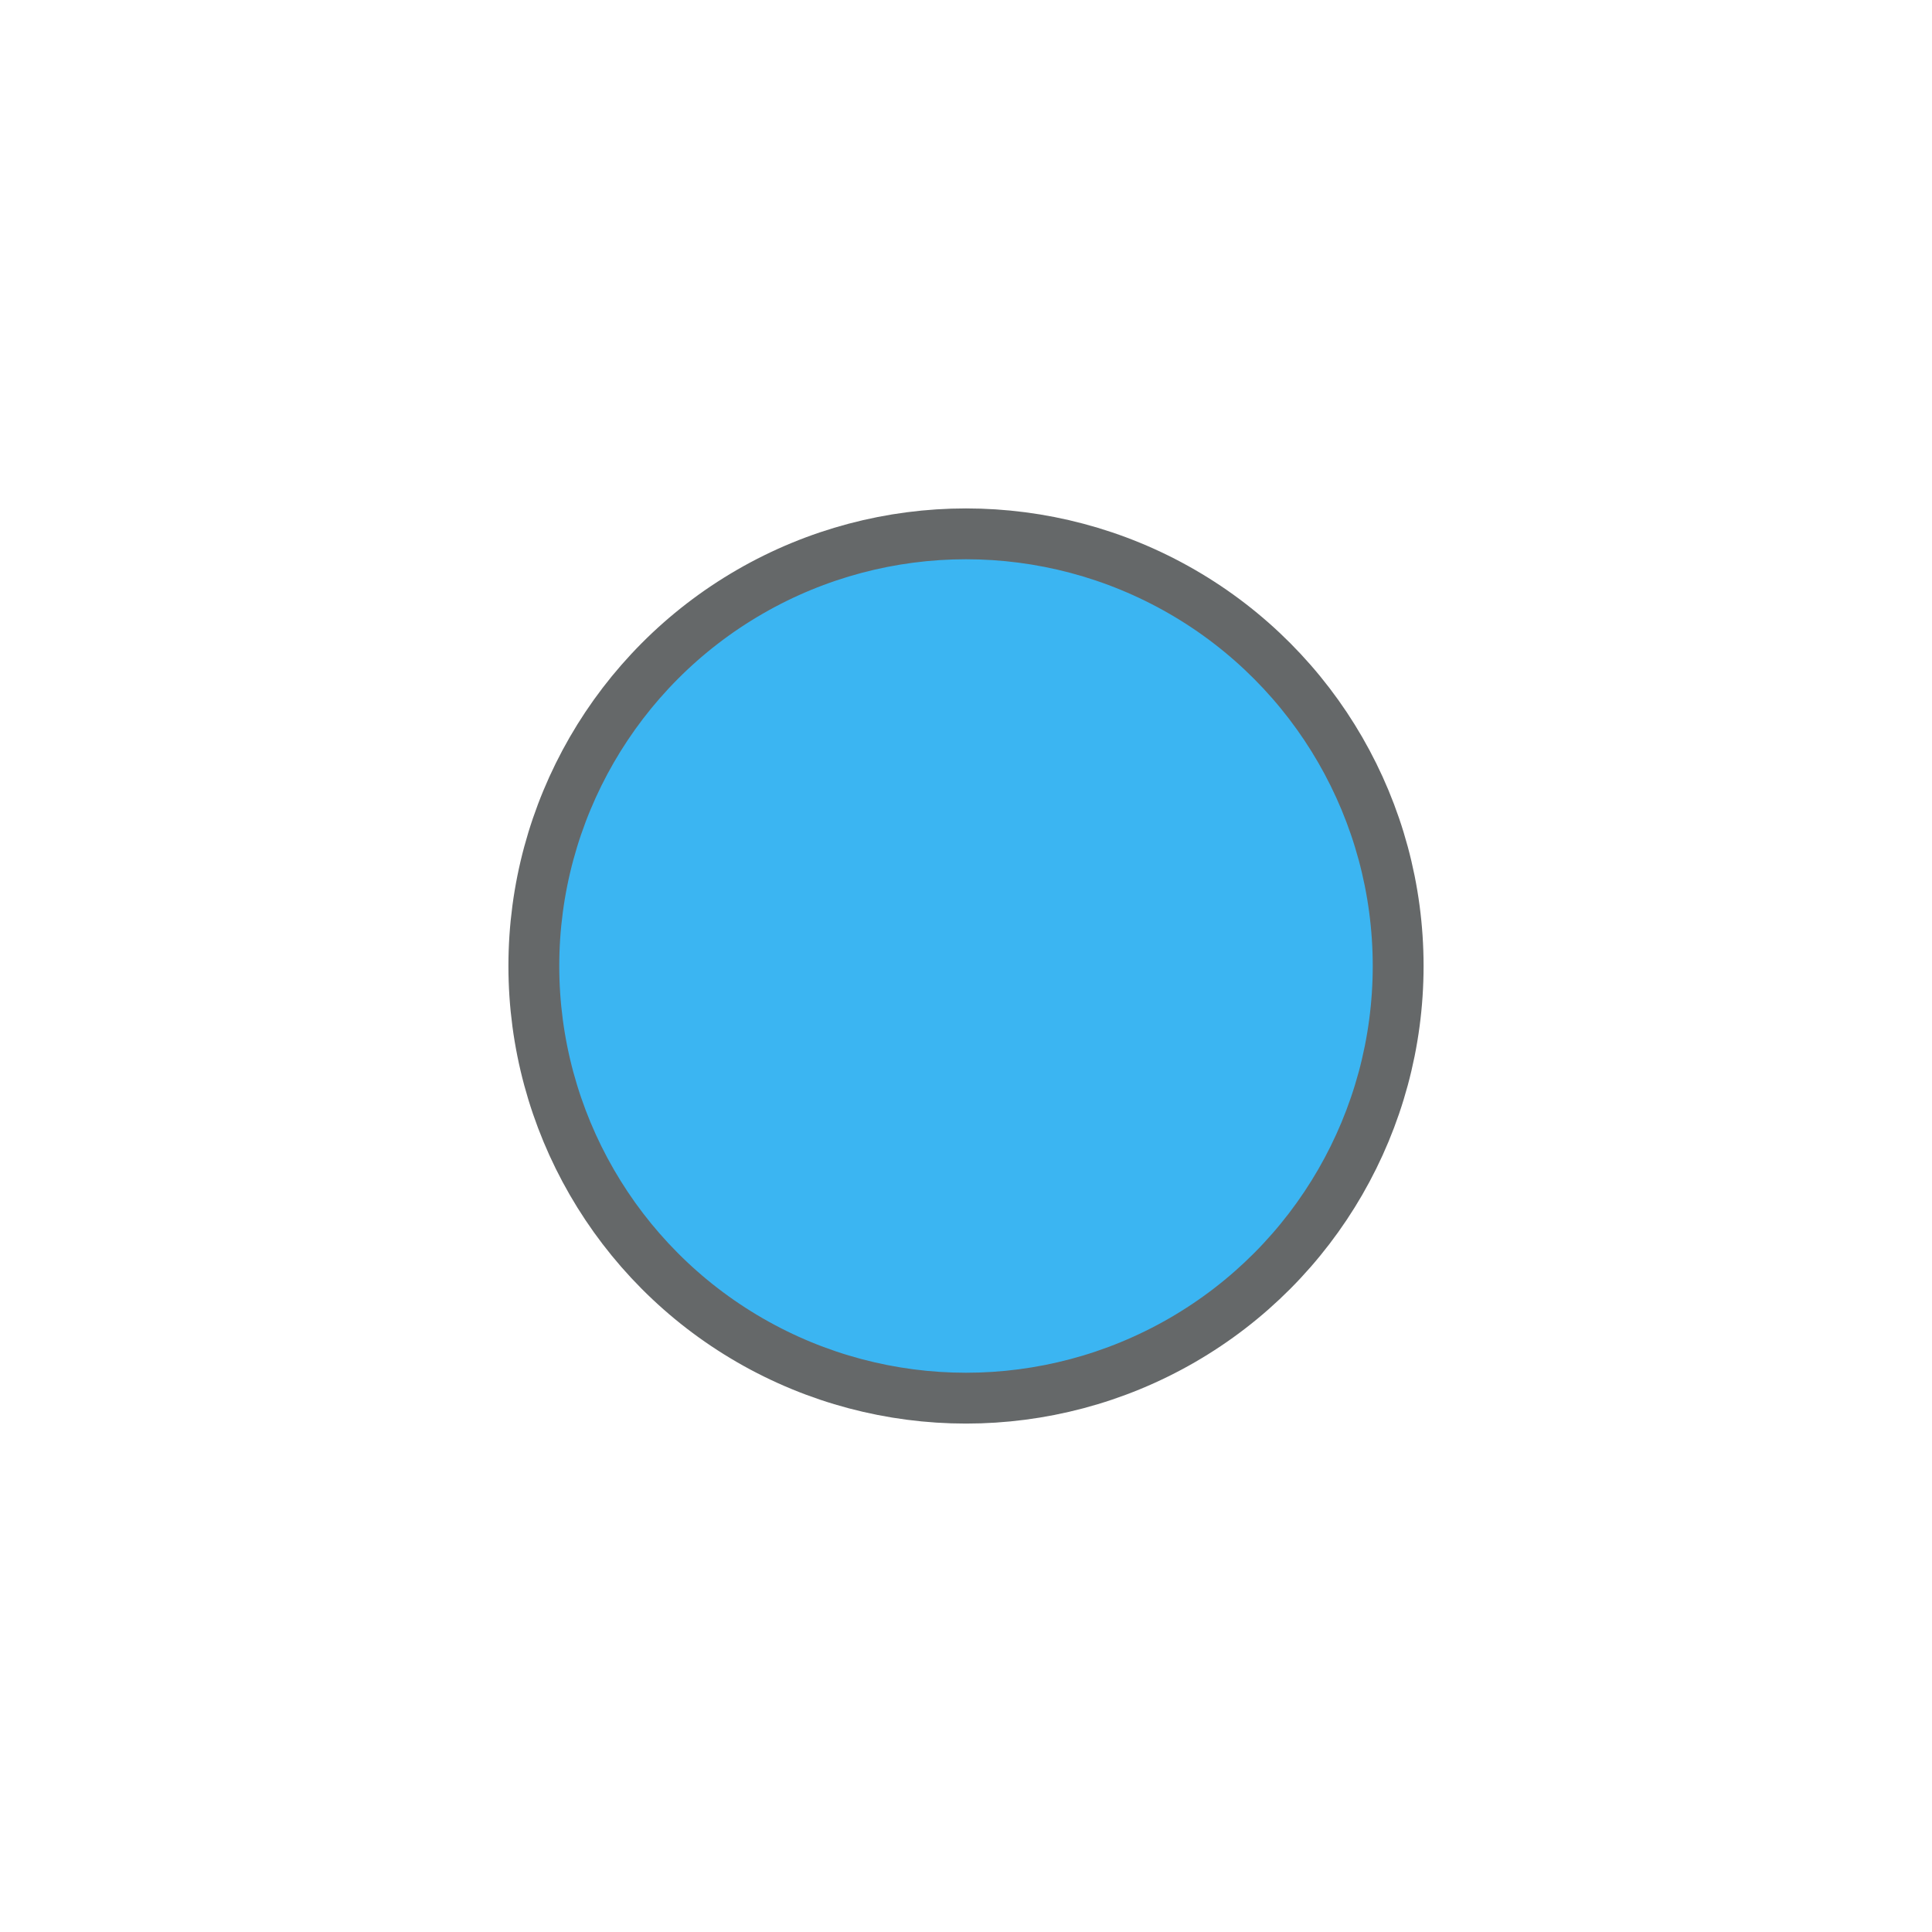 <?xml version="1.0" encoding="UTF-8" standalone="no"?>
<svg
   xmlns:dc="http://purl.org/dc/elements/1.1/"
   xmlns:cc="http://creativecommons.org/ns#"
   xmlns:rdf="http://www.w3.org/1999/02/22-rdf-syntax-ns#"
   xmlns:svg="http://www.w3.org/2000/svg"
   xmlns="http://www.w3.org/2000/svg"
   xmlns:xlink="http://www.w3.org/1999/xlink"
   xmlns:sodipodi="http://sodipodi.sourceforge.net/DTD/sodipodi-0.dtd"
   xmlns:inkscape="http://www.inkscape.org/namespaces/inkscape"
   width="38"
   height="38"
   viewBox="0 0 38 38"
   version="1.1"
   id="svg24"
   sodipodi:docname="point-3bb5f2.svg"
   inkscape:version="0.92.4 (5da689c313, 2019-01-14)">
  <sodipodi:namedview
     pagecolor="#ffffff"
     bordercolor="#666666"
     borderopacity="1"
     objecttolerance="10"
     gridtolerance="10"
     guidetolerance="10"
     inkscape:pageopacity="0"
     inkscape:pageshadow="2"
     inkscape:window-width="1920"
     inkscape:window-height="1017"
     id="namedview26"
     showgrid="false"
     inkscape:zoom="6.2105263"
     inkscape:cx="19"
     inkscape:cy="19"
     inkscape:window-x="1957"
     inkscape:window-y="666"
     inkscape:window-maximized="1"
     inkscape:current-layer="g22" />
  <defs
     id="defs14">
    <circle
       id="b"
       cx="8"
       cy="8"
       r="8" />
    <filter
       id="a"
       width="243.8%"
       height="243.8%"
       x="-71.9%"
       y="-71.9%"
       filterUnits="objectBoundingBox">
      <feMorphology
         in="SourceAlpha"
         operator="dilate"
         radius="1"
         result="shadowSpreadOuter1"
         id="feMorphology3" />
      <feOffset
         in="shadowSpreadOuter1"
         result="shadowOffsetOuter1"
         id="feOffset5" />
      <feGaussianBlur
         in="shadowOffsetOuter1"
         result="shadowBlurOuter1"
         stdDeviation="3.5"
         id="feGaussianBlur7" />
      <feComposite
         in="shadowBlurOuter1"
         in2="SourceAlpha"
         operator="out"
         result="shadowBlurOuter1"
         id="feComposite9" />
      <feColorMatrix
         in="shadowBlurOuter1"
         values="0 0 0 0 0 0 0 0 0 0 0 0 0 0 0 0 0 0 0.3 0"
         id="feColorMatrix11" />
    </filter>
  </defs>
  <g
     transform="translate(11,11)"
     id="g22"
     style="fill:none;fill-rule:evenodd">
    <use
       xlink:href="#b"
       id="use16"
       style="fill:#000000;filter:url(#a)"
       x="0"
       y="0"
       width="100%"
       height="100%" />
    <circle
       cx="8"
       cy="8"
       r="8.5"
       id="circle18"
       style="fill:#3bb5f2;stroke:#656869" />
    <circle
       cx="8"
       cy="8"
       r="8"
       id="circle20"
       style="fill:#ff0000;fill-opacity:0" />
  </g>
</svg>
